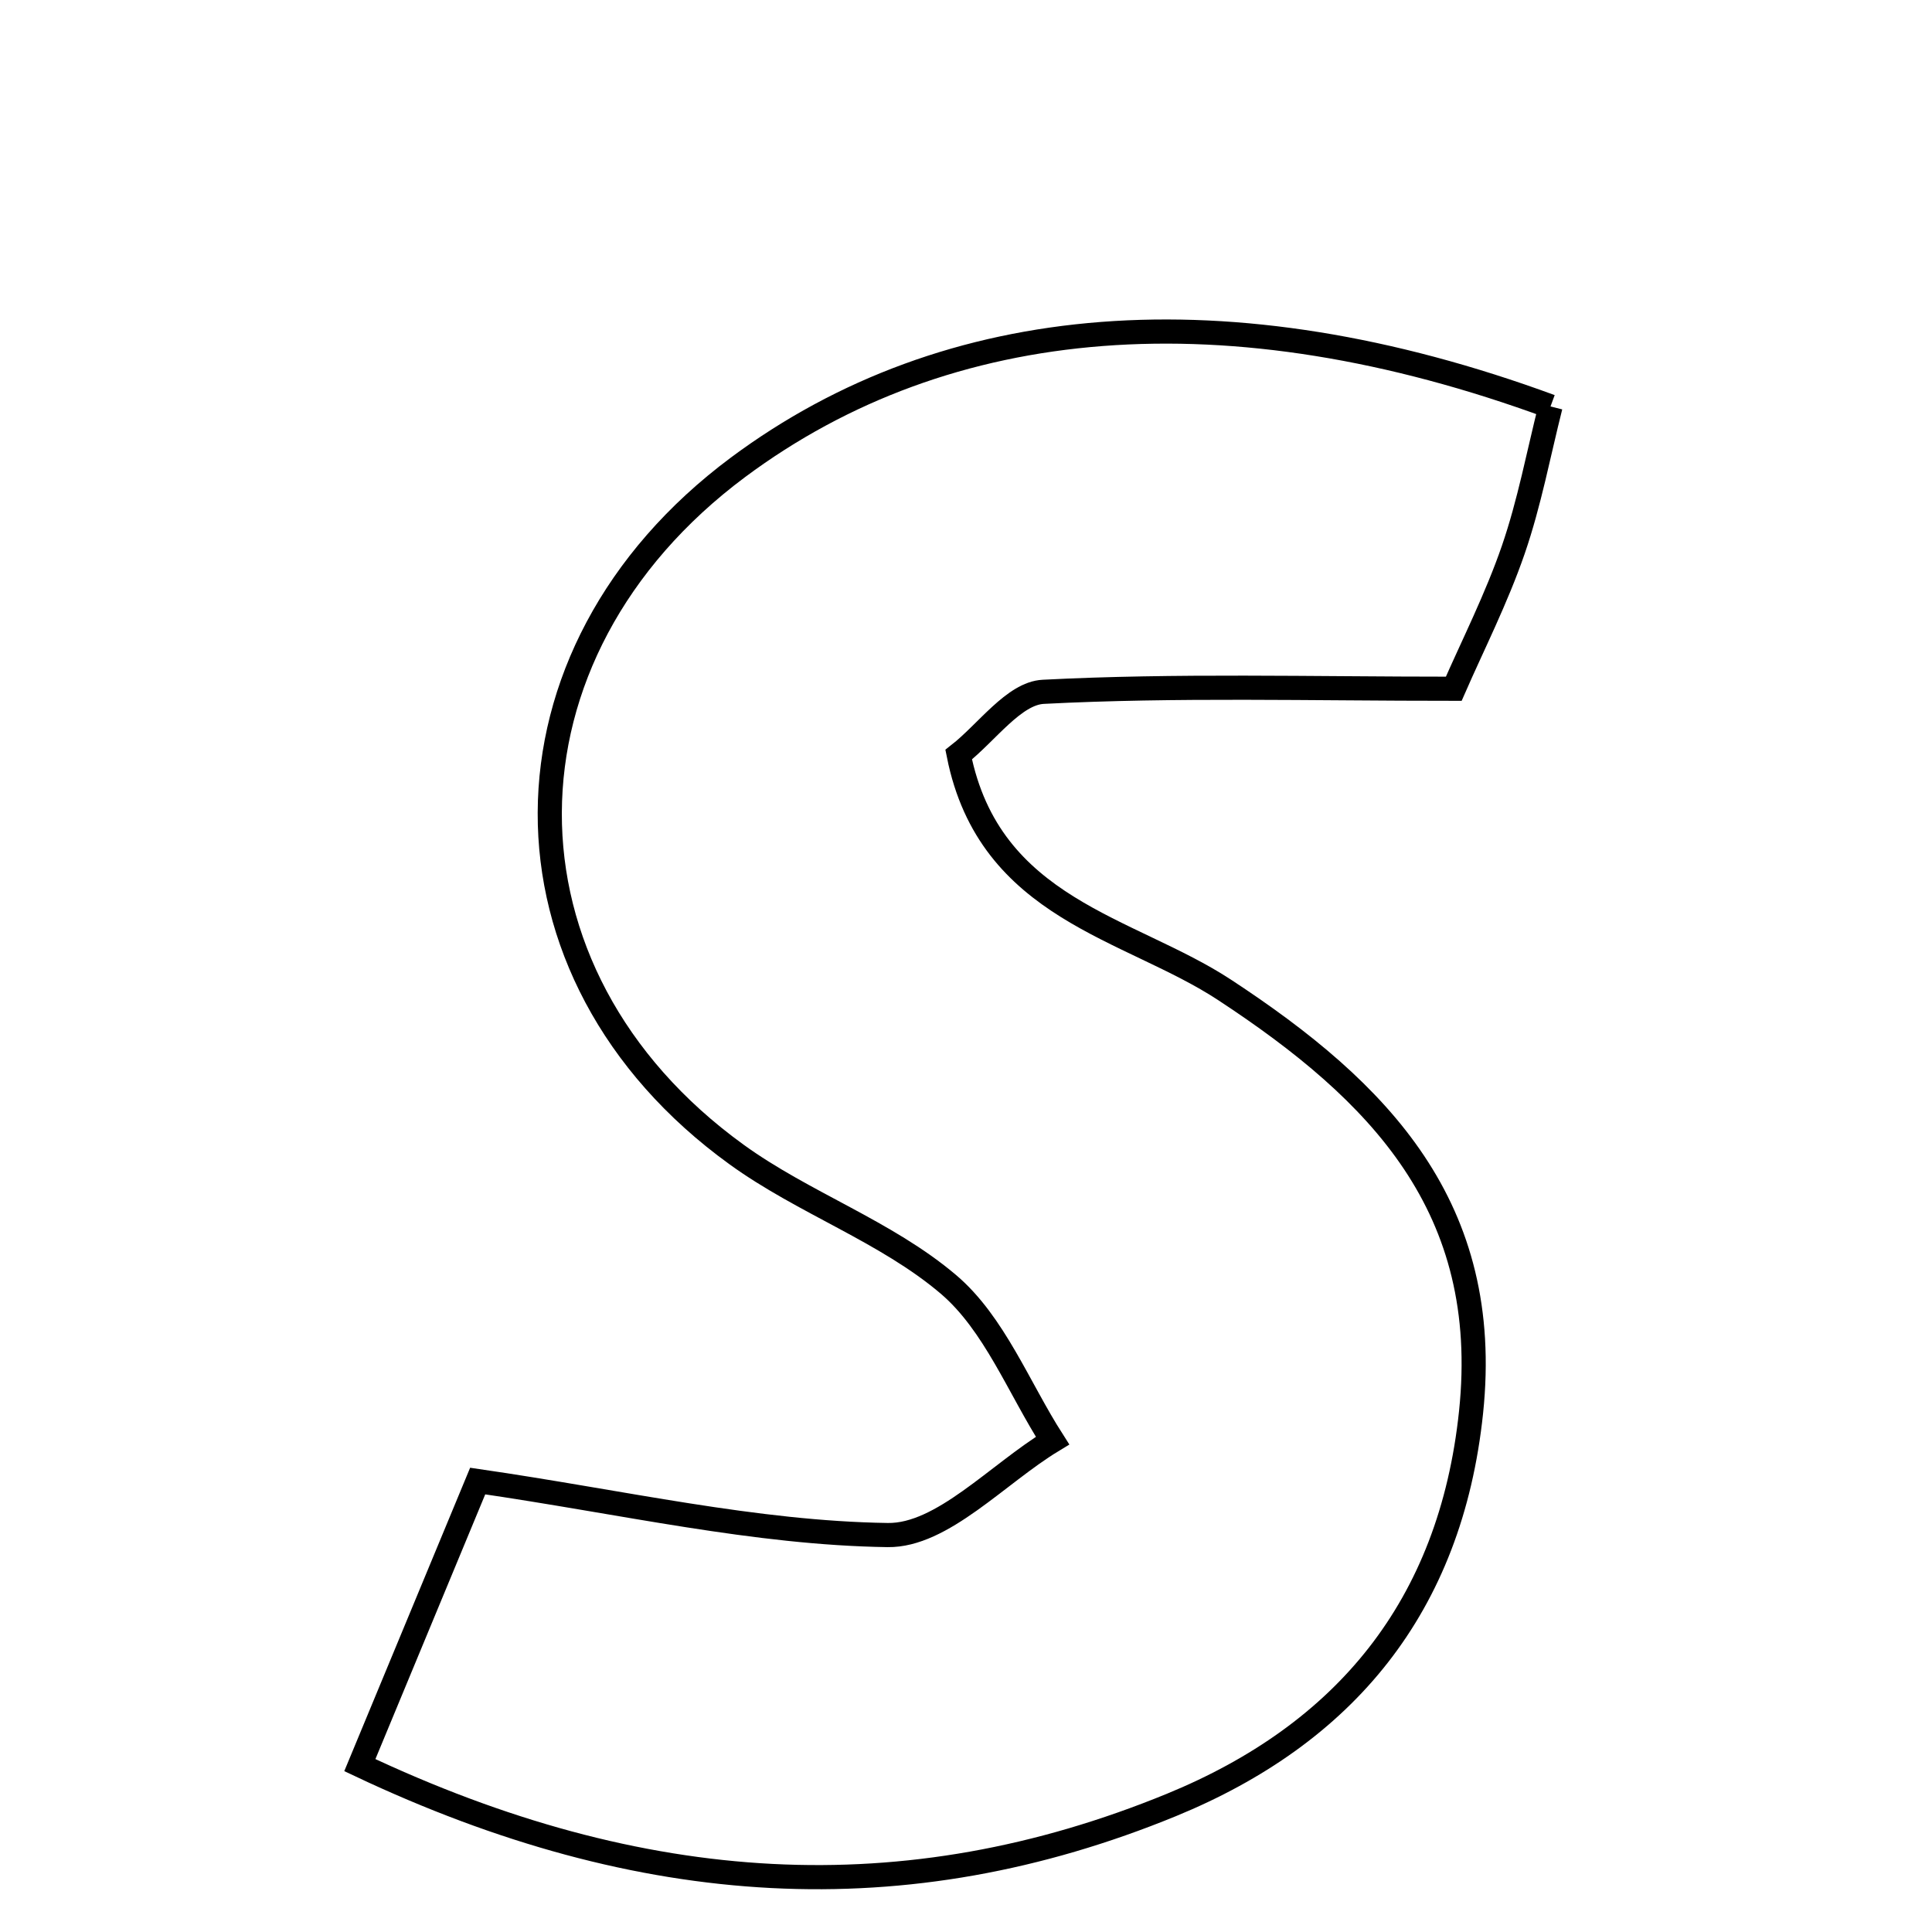 <svg xmlns="http://www.w3.org/2000/svg" viewBox="0.0 0.0 24.0 24.0" height="200px" width="200px"><path fill="none" stroke="black" stroke-width=".3" stroke-opacity="1.0"  filling="0" d="M19.261 5.049 C19.114 5.63 19 6.244 18.799 6.828 C18.59 7.435 18.296 8.014 18.059 8.556 C16.268 8.556 14.61 8.509 12.96 8.594 C12.596 8.612 12.257 9.102 11.909 9.374 C12.293 11.301 14.029 11.519 15.214 12.298 C17.141 13.563 18.54 15 18.274 17.543 C18.02 19.964 16.7 21.541 14.549 22.423 C11.249 23.775 7.979 23.586 4.47 21.927 C5.044 20.542 5.504 19.433 5.934 18.398 C7.737 18.66 9.379 19.045 11.027 19.069 C11.704 19.079 12.392 18.31 13.075 17.896 C12.654 17.238 12.352 16.441 11.783 15.956 C11.008 15.297 9.981 14.944 9.149 14.341 C6.04 12.092 6.066 8.114 9.168 5.805 C11.772 3.867 15.261 3.578 19.261 5.049"></path></svg>